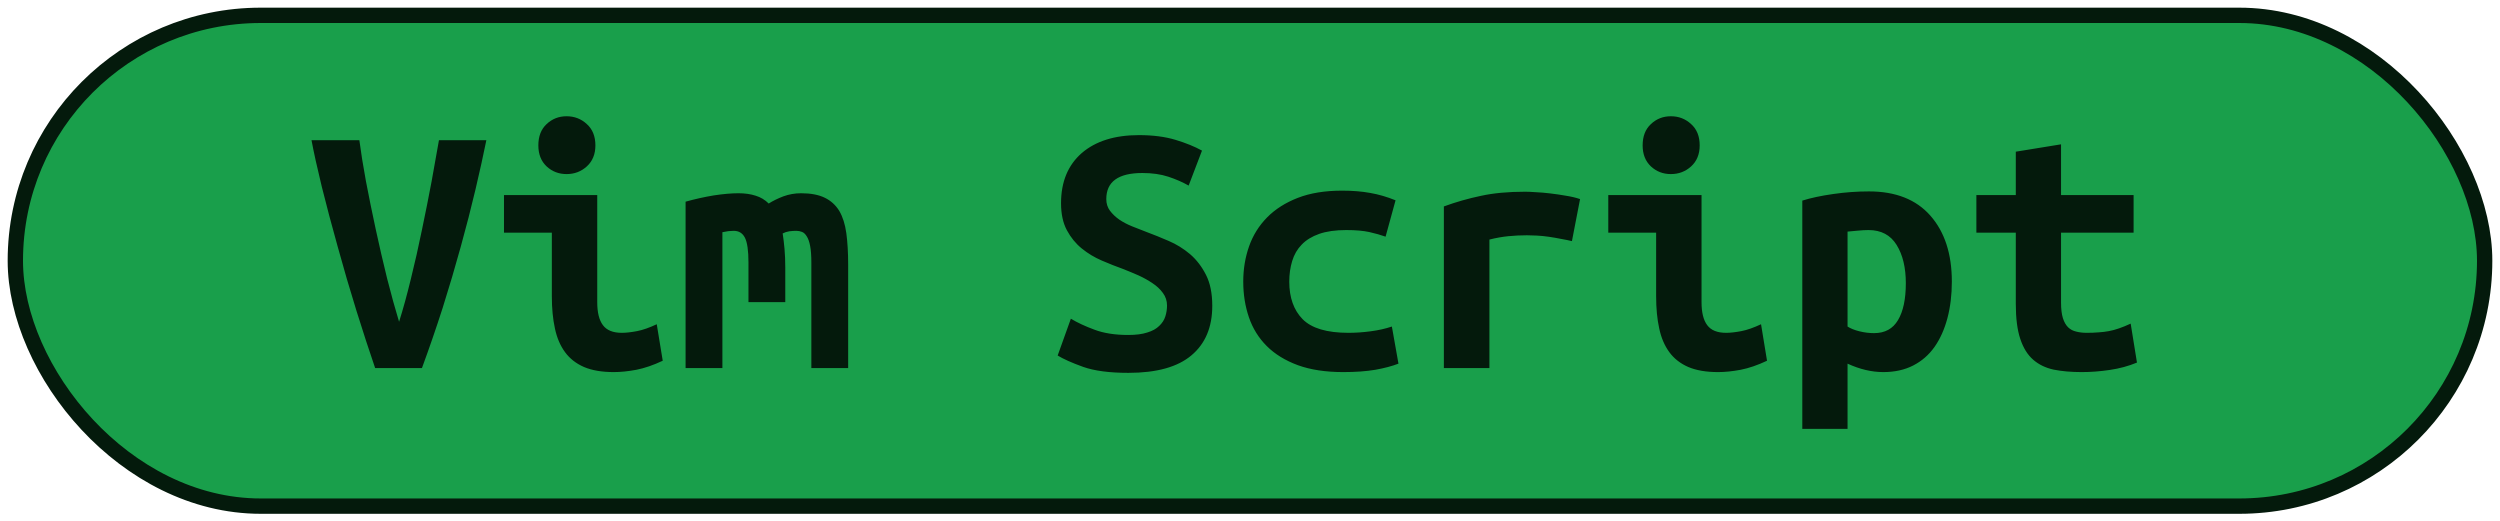 <?xml version="1.0" encoding="UTF-8"?>
<svg height="34" width="163" version="1.1" xmlns="http://www.w3.org/2000/svg"><!--Created by Josélio de S. C. Júnior - 2021 - https://github.com/joseliojunior -->
    <rect
        height="32"
        width="161"
        rx="16"
        ry="16"
        x="1" y="1"
        fill="#199f4b"
        stroke="#041a0c"
        stroke-width="1" />
    <g transform="translate(0, 12)">
        <path fill="#041a0c" d="M27.51 12L24.46 12Q23.89 10.34 23.24 8.26Q22.59 6.17 22.02 4.09Q21.44 2.02 20.98 0.17Q20.53-1.68 20.31-2.86L20.31-2.86L23.43-2.86Q23.58-1.70 23.86-0.18Q24.15 1.34 24.50 2.96Q24.85 4.58 25.24 6.16Q25.64 7.73 26.02 8.98L26.02 8.98Q26.41 7.75 26.79 6.18Q27.18 4.61 27.51 2.99Q27.85 1.37 28.14-0.17Q28.42-1.70 28.62-2.86L28.62-2.86L31.71-2.86Q31.42-1.42 31.00 0.36Q30.58 2.14 30.04 4.09Q29.50 6.05 28.86 8.08Q28.21 10.10 27.51 12L27.51 12ZM38.82-2.52L38.82-2.52Q38.82-1.66 38.26-1.15Q37.71-0.65 36.94-0.65L36.94-0.65Q36.18-0.65 35.64-1.15Q35.10-1.66 35.10-2.52L35.10-2.52Q35.10-3.41 35.64-3.91Q36.18-4.42 36.94-4.42L36.94-4.42Q37.71-4.42 38.26-3.91Q38.82-3.41 38.82-2.52ZM42.82 9.14L43.21 11.52Q42.30 11.95 41.49 12.11Q40.69 12.26 40.02 12.26L40.02 12.26Q38.86 12.26 38.08 11.93Q37.30 11.59 36.84 10.96Q36.37 10.32 36.18 9.41Q35.98 8.50 35.98 7.32L35.98 7.32L35.98 3.17L32.86 3.17L32.86 0.72L38.94 0.72L38.94 7.70Q38.94 8.71 39.31 9.20Q39.68 9.70 40.54 9.70L40.54 9.70Q40.95 9.70 41.53 9.59Q42.10 9.48 42.82 9.14L42.82 9.14ZM52.23 0.60L52.23 0.60Q53.17 0.60 53.77 0.89Q54.37 1.18 54.72 1.75Q55.06 2.33 55.18 3.20Q55.30 4.08 55.30 5.26L55.30 5.26L55.30 12L52.90 12L52.90 5.11Q52.90 4.44 52.82 4.03Q52.74 3.62 52.60 3.41Q52.47 3.19 52.29 3.12Q52.11 3.05 51.92 3.05L51.92 3.05Q51.70 3.05 51.46 3.08Q51.22 3.12 51.03 3.22L51.03 3.22Q51.10 3.67 51.15 4.22Q51.20 4.78 51.20 5.45L51.20 5.45L51.20 7.70L48.80 7.70L48.80 5.11Q48.80 3.96 48.57 3.50Q48.34 3.05 47.84 3.05L47.84 3.05Q47.70 3.05 47.49 3.07Q47.29 3.10 47.10 3.14L47.10 3.14L47.10 12L44.70 12L44.70 1.15Q45.63 0.89 46.54 0.74Q47.46 0.60 48.15 0.60L48.15 0.60Q48.78 0.60 49.27 0.76Q49.76 0.91 50.12 1.27L50.12 1.27Q50.53 1.01 51.08 0.80Q51.63 0.60 52.23 0.60ZM73.57 9.84L73.57 9.84Q74.31 9.84 74.80 9.68Q75.30 9.53 75.58 9.25Q75.87 8.98 75.98 8.63Q76.09 8.28 76.09 7.92L76.09 7.92Q76.09 7.46 75.82 7.10Q75.56 6.74 75.15 6.47Q74.74 6.19 74.24 5.96Q73.74 5.74 73.23 5.54L73.23 5.54Q72.56 5.30 71.84 4.99Q71.12 4.68 70.53 4.20Q69.94 3.72 69.56 3.01Q69.18 2.30 69.18 1.25L69.18 1.25Q69.18-0.84 70.53-2.02Q71.89-3.19 74.26-3.19L74.26-3.19Q75.63-3.19 76.65-2.88Q77.67-2.57 78.37-2.18L78.37-2.18L77.50 0.10Q76.90-0.24 76.17-0.48Q75.44-0.72 74.48-0.72L74.48-0.72Q72.13-0.72 72.13 0.98L72.13 0.98Q72.13 1.42 72.37 1.74Q72.61 2.06 72.98 2.32Q73.35 2.57 73.82 2.76Q74.29 2.95 74.74 3.12L74.74 3.12Q75.44 3.38 76.20 3.71Q76.95 4.03 77.59 4.57Q78.22 5.11 78.63 5.92Q79.04 6.72 79.04 7.94L79.04 7.94Q79.04 10.03 77.68 11.17Q76.33 12.31 73.57 12.31L73.57 12.31Q71.72 12.31 70.62 11.92Q69.51 11.52 68.96 11.18L68.96 11.18L69.82 8.78Q70.47 9.17 71.37 9.50Q72.27 9.84 73.57 9.84ZM81.06 6.36L81.06 6.36Q81.06 5.14 81.44 4.06Q81.82 2.98 82.62 2.17Q83.41 1.37 84.62 0.90Q85.83 0.43 87.51 0.43L87.51 0.43Q88.52 0.43 89.34 0.58Q90.15 0.72 90.99 1.06L90.99 1.06L90.34 3.43Q89.86 3.26 89.28 3.13Q88.69 3 87.78 3L87.78 3Q86.72 3 86.01 3.25Q85.30 3.50 84.87 3.95Q84.44 4.39 84.25 5.02Q84.06 5.64 84.06 6.36L84.06 6.36Q84.06 7.92 84.93 8.81Q85.81 9.70 87.92 9.70L87.92 9.70Q88.62 9.70 89.37 9.60Q90.13 9.50 90.75 9.29L90.75 9.29L91.18 11.71Q90.56 11.95 89.67 12.11Q88.78 12.26 87.58 12.26L87.58 12.26Q85.86 12.26 84.62 11.81Q83.38 11.35 82.59 10.56Q81.80 9.77 81.43 8.69Q81.06 7.61 81.06 6.36ZM103.02 0.98L102.49 3.72Q102.20 3.65 101.80 3.58Q101.41 3.50 101 3.44Q100.59 3.38 100.21 3.36Q99.82 3.34 99.56 3.34L99.56 3.34Q98.94 3.34 98.34 3.40Q97.74 3.46 97.11 3.62L97.11 3.62L97.11 12L94.14 12L94.14 1.46Q95.31 1.03 96.55 0.77Q97.78 0.50 99.44 0.50L99.44 0.50Q99.68 0.50 100.12 0.53Q100.57 0.55 101.07 0.61Q101.58 0.67 102.09 0.76Q102.61 0.84 103.02 0.98L103.02 0.98ZM110.82-2.52L110.82-2.52Q110.82-1.66 110.26-1.15Q109.71-0.65 108.94-0.65L108.94-0.65Q108.18-0.65 107.64-1.15Q107.10-1.66 107.10-2.52L107.10-2.52Q107.10-3.41 107.64-3.91Q108.18-4.42 108.94-4.42L108.94-4.42Q109.71-4.42 110.26-3.91Q110.82-3.41 110.82-2.52ZM114.82 9.14L115.21 11.52Q114.30 11.95 113.49 12.11Q112.69 12.26 112.02 12.26L112.02 12.26Q110.86 12.26 110.08 11.93Q109.30 11.59 108.84 10.96Q108.37 10.32 108.18 9.41Q107.98 8.50 107.98 7.32L107.98 7.32L107.98 3.17L104.86 3.17L104.86 0.72L110.94 0.72L110.94 7.70Q110.94 8.71 111.31 9.20Q111.68 9.70 112.54 9.70L112.54 9.70Q112.95 9.70 113.53 9.59Q114.10 9.48 114.82 9.14L114.82 9.14ZM124.26 6.46L124.26 6.46Q124.26 4.94 123.66 3.97Q123.06 3 121.83 3L121.83 3Q121.50 3 121.11 3.04Q120.73 3.07 120.46 3.10L120.46 3.10L120.46 9.29Q120.75 9.48 121.23 9.60Q121.71 9.72 122.19 9.72L122.19 9.72Q123.25 9.72 123.75 8.87Q124.26 8.02 124.26 6.46ZM127.26 6.36L127.26 6.36Q127.26 7.66 126.97 8.75Q126.68 9.84 126.13 10.62Q125.58 11.40 124.74 11.83Q123.90 12.26 122.79 12.26L122.79 12.26Q121.66 12.26 120.46 11.71L120.46 11.71L120.46 15.96L117.51 15.96L117.51 1.08Q118.33 0.82 119.52 0.65Q120.70 0.48 121.86 0.48L121.86 0.48Q124.47 0.48 125.86 2.06Q127.26 3.65 127.26 6.36ZM131.43 7.80L131.43 3.17L128.86 3.17L128.86 0.72L131.43 0.72L131.43-2.11L134.38-2.59L134.38 0.72L139.11 0.72L139.11 3.17L134.38 3.17L134.38 7.73Q134.38 8.35 134.50 8.74Q134.62 9.12 134.84 9.34Q135.06 9.55 135.37 9.62Q135.68 9.70 136.06 9.70L136.06 9.70Q136.47 9.70 136.82 9.67Q137.17 9.65 137.49 9.59Q137.82 9.53 138.16 9.41Q138.51 9.29 138.92 9.10L138.92 9.10L139.33 11.64Q138.51 11.98 137.56 12.12Q136.62 12.26 135.73 12.26L135.73 12.26Q134.70 12.26 133.90 12.10Q133.11 11.93 132.56 11.45Q132.01 10.97 131.72 10.09Q131.43 9.22 131.43 7.80L131.43 7.80Z"/>
    </g>
</svg>